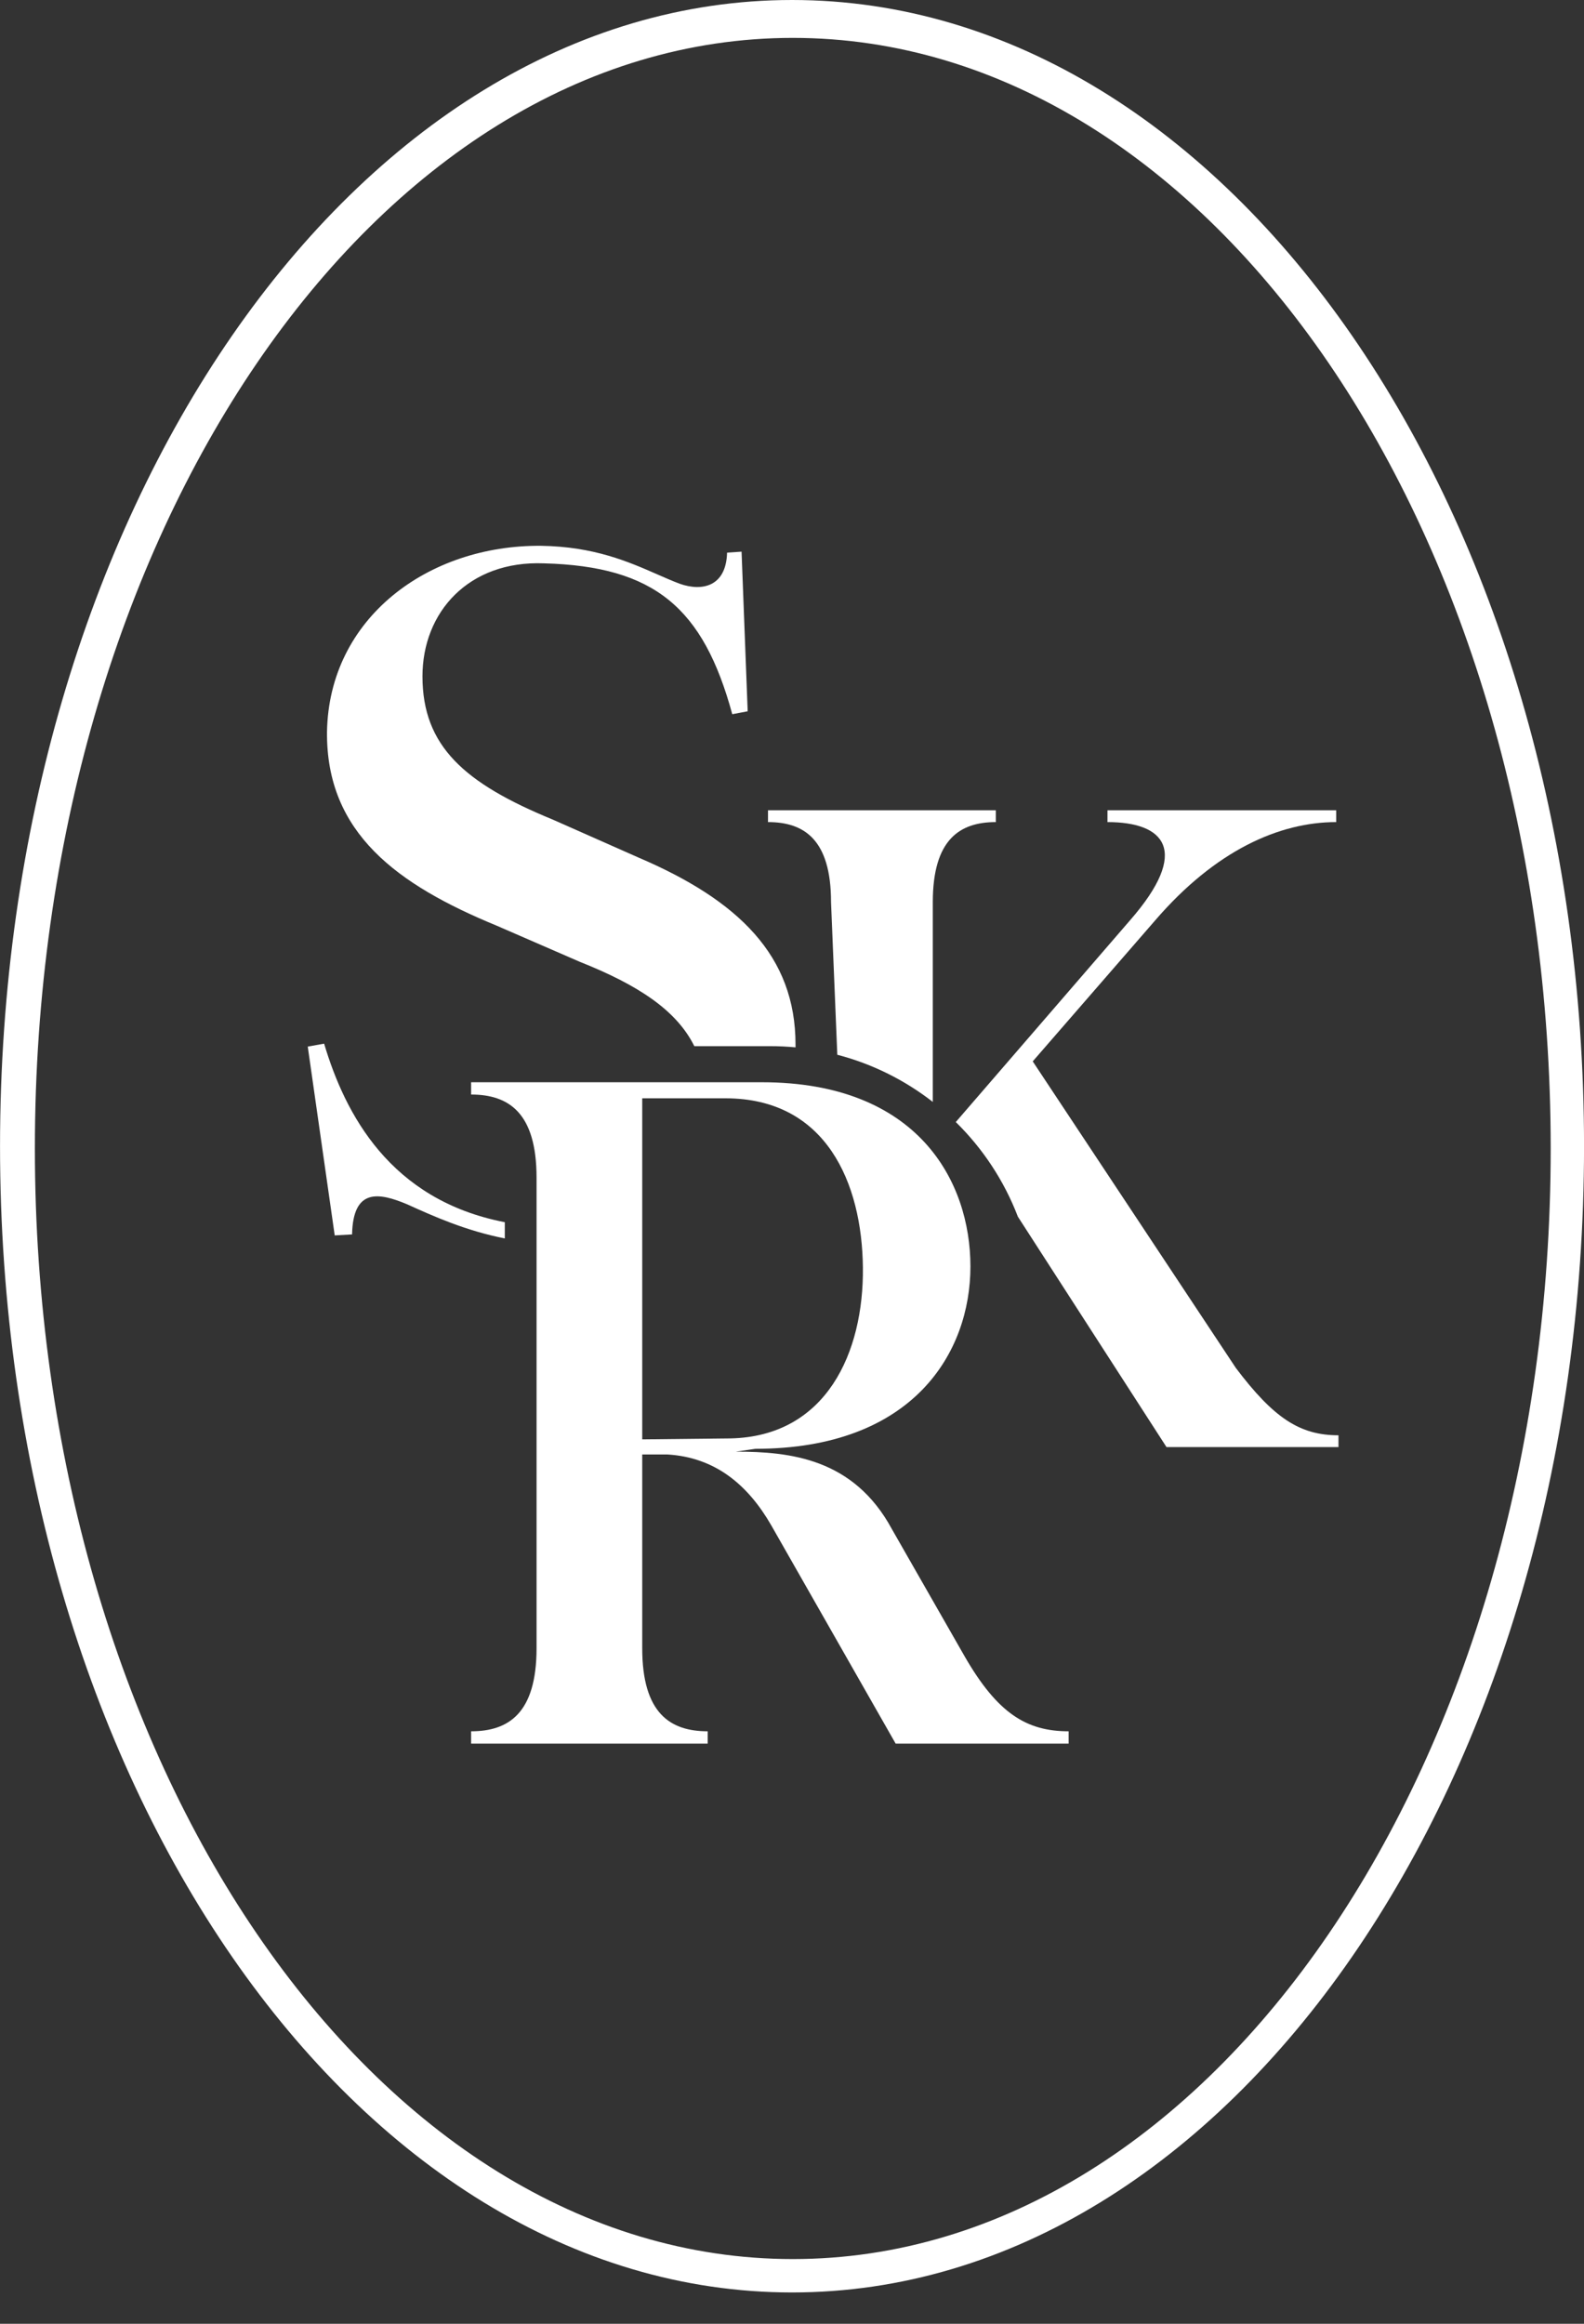 <svg width="45" height="66" viewBox="0 0 45 66" fill="none" xmlns="http://www.w3.org/2000/svg">
<rect x="0" y="0" width="45" height="66" fill="#333333" stroke="none"/>
<path fill-rule="evenodd" clip-rule="evenodd" d="M22.501 65.11C34.927 65.11 45.001 50.534 45.001 32.555C45.001 14.575 34.927 -0 22.501 -0C10.075 -0 0.001 14.575 0.001 32.555C0.001 50.534 10.075 65.11 22.501 65.11ZM22.523 64.162C34.414 64.162 44.054 50.04 44.054 32.619C44.054 15.199 34.414 1.076 22.523 1.076C10.631 1.076 0.991 15.199 0.991 32.619C0.991 50.04 10.631 64.162 22.523 64.162Z" fill="white" style="mix-blend-mode:difference"/>
<path d="M14.341 35.174C13.231 34.954 12.33 34.551 11.563 34.203C10.769 33.871 10.03 33.733 10.002 35.06L9.509 35.088L8.743 29.725L9.208 29.642C9.802 31.635 11.078 34.083 14.341 34.713V35.174Z" fill="white" style="mix-blend-mode:difference"/>
<path d="M28.917 34.556C28.526 33.535 27.92 32.62 27.153 31.868L32.102 26.14C33.841 24.15 33.074 23.349 31.462 23.349V23.013H37.96V23.349C36.348 23.349 34.532 24.15 32.818 26.14L29.339 30.145L35.109 38.852C36.183 40.274 36.925 40.765 38.025 40.765V41.1H33.139L28.917 34.556Z" fill="white" style="mix-blend-mode:difference"/>
<path d="M26.5 31.297C25.707 30.68 24.788 30.218 23.787 29.957L23.609 25.623C23.609 23.84 22.841 23.349 21.818 23.349V23.013H28.29V23.349C27.267 23.349 26.5 23.84 26.5 25.623V31.297Z" fill="white" style="mix-blend-mode:difference"/>
<path d="M22.6 29.747C22.362 29.724 22.12 29.713 21.877 29.713H19.725C19.223 28.699 18.142 27.981 16.466 27.315L14.11 26.291C11.29 25.129 9.263 23.663 9.29 20.786C9.345 17.549 12.166 15.475 15.37 15.502C16.875 15.524 17.857 15.955 18.673 16.313C18.897 16.411 19.108 16.504 19.314 16.581C19.944 16.803 20.628 16.664 20.656 15.696L21.067 15.668L21.241 20.202L20.803 20.285C19.982 17.269 18.602 16.083 15.452 16C13.316 15.917 12.002 17.384 12.002 19.209C12.002 21.201 13.207 22.252 15.699 23.276L18.136 24.355C20.985 25.572 22.6 27.149 22.6 29.666C22.6 29.693 22.6 29.72 22.6 29.747Z" fill="white" style="mix-blend-mode:difference"/>
<path d="M13.384 49.521V49.172C14.446 49.172 15.243 48.663 15.243 46.811V33.448C15.243 31.597 14.446 31.087 13.384 31.087V30.738H21.645C26.082 30.738 27.569 33.556 27.569 35.971C27.569 38.412 25.949 41.149 21.459 41.149L20.902 41.23C22.442 41.23 24.249 41.418 25.338 43.43L27.41 47.053C28.34 48.663 29.163 49.172 30.359 49.172V49.521H25.444L21.911 43.323C21.247 42.169 20.317 41.391 18.962 41.31H18.245V46.811C18.245 48.663 19.042 49.172 20.105 49.172V49.521H13.384ZM18.245 40.881L20.742 40.854C23.478 40.8 24.541 38.412 24.514 35.997C24.488 33.609 23.478 31.194 20.609 31.194H18.245V40.881Z" fill="white" style="mix-blend-mode:difference"/>
</svg>
